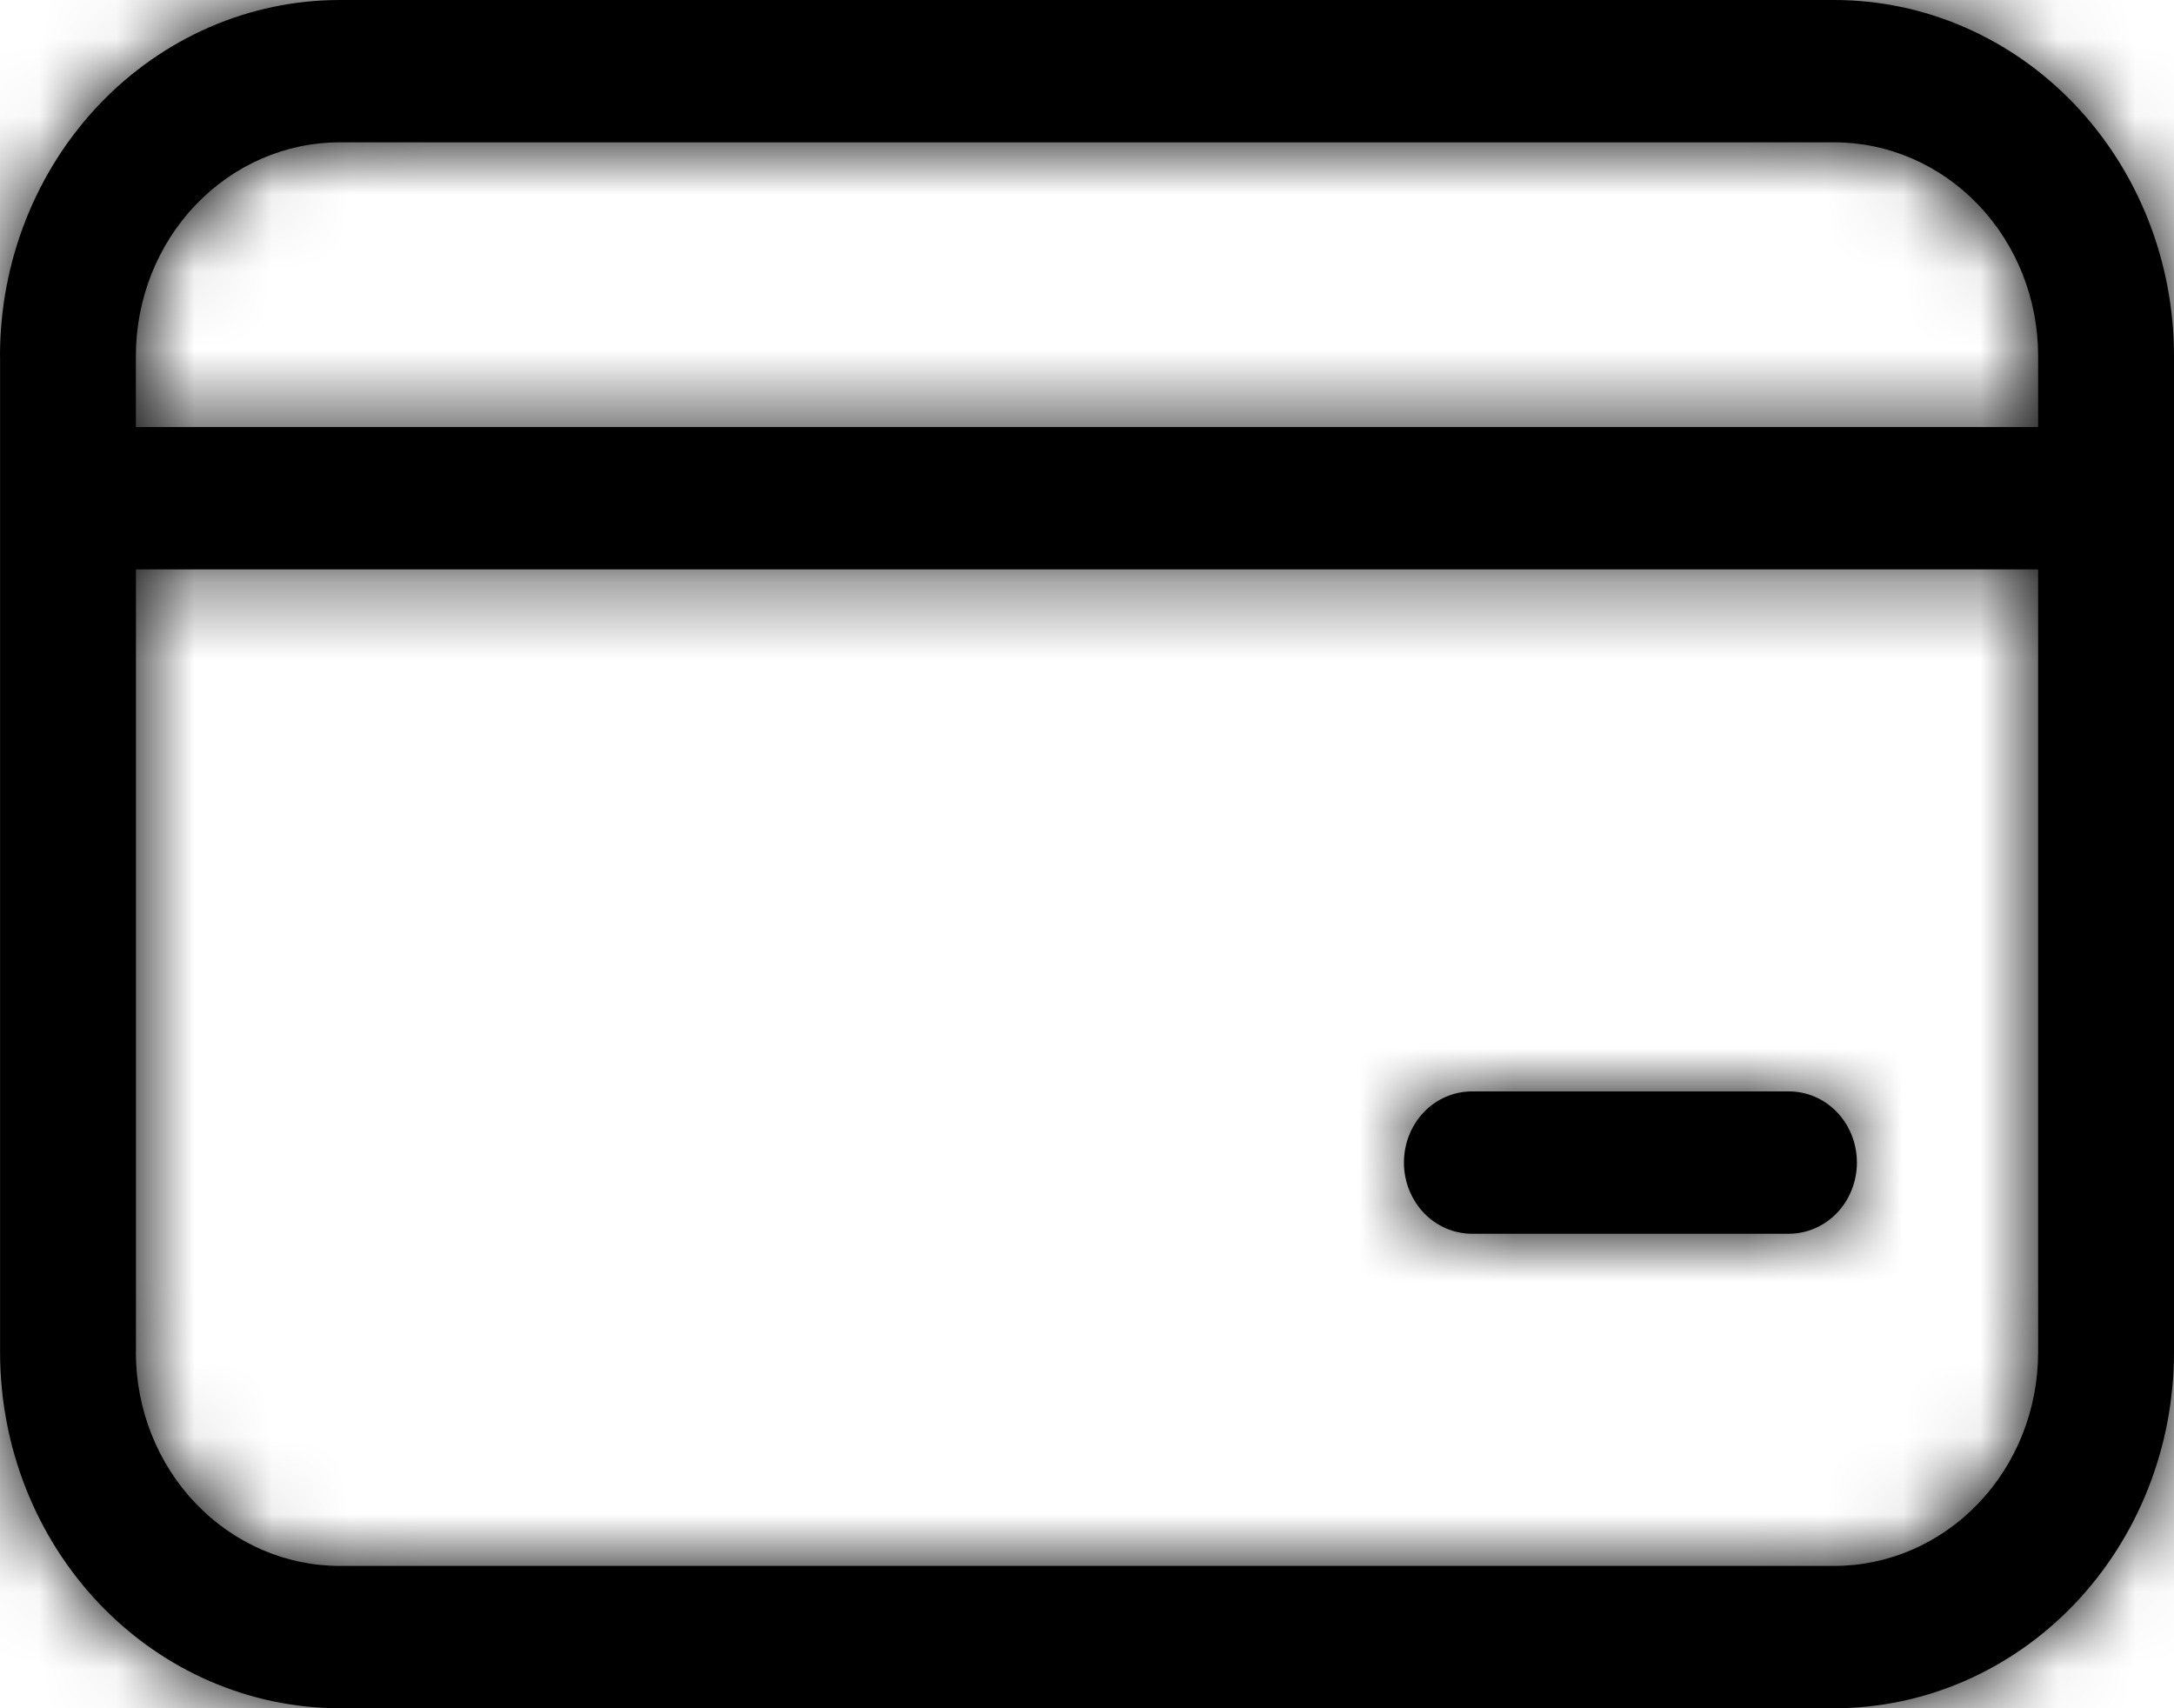 <?xml version="1.0" encoding="UTF-8" standalone="no"?><svg width='28' height='22' viewBox='0 0 28 22' fill='none' xmlns='http://www.w3.org/2000/svg'>
<mask id='path-1-inside-1_155_1676' fill='white'>
<path d='M18.957 14.056C18.725 14.056 18.502 14.152 18.338 14.324C18.174 14.496 18.082 14.729 18.082 14.972C18.082 15.215 18.174 15.448 18.338 15.62C18.502 15.792 18.725 15.889 18.957 15.889H23.041C23.273 15.889 23.495 15.792 23.66 15.62C23.824 15.448 23.916 15.215 23.916 14.972C23.916 14.729 23.824 14.496 23.66 14.324C23.495 14.152 23.273 14.056 23.041 14.056H18.957ZM0 4.583C0 3.368 0.461 2.202 1.282 1.342C2.102 0.483 3.215 0 4.376 0H23.624C24.785 0 25.898 0.483 26.718 1.342C27.539 2.202 28 3.368 28 4.583V17.417C28 18.632 27.539 19.798 26.718 20.658C25.898 21.517 24.785 22 23.624 22H4.377C3.216 22 2.103 21.517 1.283 20.658C0.462 19.798 0.001 18.632 0.001 17.417V4.583H0ZM4.376 1.833C3.679 1.833 3.012 2.123 2.519 2.639C2.027 3.155 1.75 3.854 1.75 4.583V5.5H26.25V4.583C26.25 3.854 25.973 3.155 25.481 2.639C24.988 2.123 24.321 1.833 23.624 1.833H4.376ZM1.75 17.417C1.75 18.146 2.027 18.846 2.519 19.361C3.012 19.877 3.679 20.167 4.376 20.167H23.624C24.321 20.167 24.988 19.877 25.481 19.361C25.973 18.846 26.25 18.146 26.25 17.417V7.333H1.751V17.417H1.75Z'/>
</mask>
<path d='M18.957 14.056C18.725 14.056 18.502 14.152 18.338 14.324C18.174 14.496 18.082 14.729 18.082 14.972C18.082 15.215 18.174 15.448 18.338 15.62C18.502 15.792 18.725 15.889 18.957 15.889H23.041C23.273 15.889 23.495 15.792 23.66 15.62C23.824 15.448 23.916 15.215 23.916 14.972C23.916 14.729 23.824 14.496 23.66 14.324C23.495 14.152 23.273 14.056 23.041 14.056H18.957ZM0 4.583C0 3.368 0.461 2.202 1.282 1.342C2.102 0.483 3.215 0 4.376 0H23.624C24.785 0 25.898 0.483 26.718 1.342C27.539 2.202 28 3.368 28 4.583V17.417C28 18.632 27.539 19.798 26.718 20.658C25.898 21.517 24.785 22 23.624 22H4.377C3.216 22 2.103 21.517 1.283 20.658C0.462 19.798 0.001 18.632 0.001 17.417V4.583H0ZM4.376 1.833C3.679 1.833 3.012 2.123 2.519 2.639C2.027 3.155 1.75 3.854 1.75 4.583V5.5H26.25V4.583C26.25 3.854 25.973 3.155 25.481 2.639C24.988 2.123 24.321 1.833 23.624 1.833H4.376ZM1.75 17.417C1.75 18.146 2.027 18.846 2.519 19.361C3.012 19.877 3.679 20.167 4.376 20.167H23.624C24.321 20.167 24.988 19.877 25.481 19.361C25.973 18.846 26.25 18.146 26.25 17.417V7.333H1.751V17.417H1.75Z' fill='black'/>
<path d='M0 4.583H-2.5V7.083H0V4.583ZM4.376 0V-2.5V0ZM0.001 17.417H-2.499H0.001ZM0.001 4.583H2.501V2.083H0.001V4.583ZM4.376 1.833V-0.667V1.833ZM1.75 4.583H-0.75H1.75ZM1.75 5.5H-0.75V8H1.75V5.5ZM26.25 5.5V8H28.75V5.5H26.25ZM26.25 4.583H28.75H26.25ZM1.75 17.417V14.917H-0.75V17.417H1.75ZM26.25 7.333H28.75V4.833H26.25V7.333ZM1.751 7.333V4.833H-0.749V7.333H1.751ZM1.751 17.417V19.917H4.251V17.417H1.751ZM18.957 11.556C18.023 11.556 17.153 11.945 16.53 12.598L20.146 16.05C19.851 16.359 19.426 16.556 18.957 16.556V11.556ZM16.53 12.598C15.91 13.246 15.582 14.102 15.582 14.972H20.582C20.582 15.356 20.437 15.745 20.146 16.05L16.53 12.598ZM15.582 14.972C15.582 15.842 15.91 16.698 16.53 17.347L20.146 13.894C20.437 14.199 20.582 14.589 20.582 14.972H15.582ZM16.53 17.347C17.153 17.999 18.023 18.389 18.957 18.389V13.389C19.426 13.389 19.851 13.585 20.146 13.894L16.53 17.347ZM18.957 18.389H23.041V13.389H18.957V18.389ZM23.041 18.389C23.974 18.389 24.845 17.999 25.468 17.347L21.851 13.894C22.146 13.585 22.572 13.389 23.041 13.389V18.389ZM25.468 17.347C26.087 16.698 26.416 15.842 26.416 14.972H21.416C21.416 14.589 21.56 14.199 21.851 13.894L25.468 17.347ZM26.416 14.972C26.416 14.102 26.087 13.246 25.468 12.598L21.851 16.05C21.56 15.745 21.416 15.356 21.416 14.972H26.416ZM25.468 12.598C24.845 11.945 23.974 11.556 23.041 11.556V16.556C22.572 16.556 22.146 16.359 21.851 16.05L25.468 12.598ZM23.041 11.556H18.957V16.556H23.041V11.556ZM2.5 4.583C2.5 3.994 2.724 3.452 3.09 3.069L-0.527 -0.384C-1.802 0.952 -2.5 2.741 -2.5 4.583H2.5ZM3.09 3.069C3.452 2.69 3.917 2.5 4.376 2.5V-2.5C2.514 -2.5 0.753 -1.724 -0.527 -0.384L3.09 3.069ZM4.376 2.5H23.624V-2.5H4.376V2.5ZM23.624 2.5C24.083 2.5 24.549 2.69 24.91 3.069L28.527 -0.384C27.247 -1.724 25.486 -2.5 23.624 -2.5V2.5ZM24.91 3.069C25.276 3.452 25.5 3.994 25.5 4.583H30.5C30.5 2.741 29.802 0.952 28.527 -0.384L24.91 3.069ZM25.5 4.583V17.417H30.5V4.583H25.5ZM25.5 17.417C25.5 18.006 25.276 18.549 24.91 18.931L28.527 22.384C29.802 21.048 30.5 19.259 30.5 17.417H25.5ZM24.91 18.931C24.549 19.31 24.083 19.5 23.624 19.5V24.5C25.486 24.5 27.247 23.724 28.527 22.384L24.91 18.931ZM23.624 19.5H4.377V24.5H23.624V19.5ZM4.377 19.5C3.918 19.5 3.453 19.31 3.091 18.931L-0.525 22.384C0.754 23.724 2.515 24.5 4.377 24.5V19.5ZM3.091 18.931C2.726 18.549 2.501 18.006 2.501 17.417H-2.499C-2.499 19.259 -1.801 21.048 -0.525 22.384L3.091 18.931ZM2.501 17.417V4.583H-2.499V17.417H2.501ZM0.001 2.083H0V7.083H0.001V2.083ZM4.376 -0.667C2.978 -0.667 1.662 -0.084 0.711 0.912L4.328 4.365C4.345 4.347 4.359 4.339 4.366 4.336C4.373 4.333 4.376 4.333 4.376 4.333V-0.667ZM0.711 0.912C-0.237 1.905 -0.75 3.227 -0.75 4.583H4.25C4.25 4.481 4.29 4.404 4.328 4.365L0.711 0.912ZM-0.75 4.583V5.5H4.25V4.583H-0.75ZM1.75 8H26.25V3H1.75V8ZM28.75 5.5V4.583H23.75V5.5H28.75ZM28.75 4.583C28.75 3.227 28.236 1.905 27.289 0.912L23.672 4.365C23.71 4.404 23.75 4.481 23.75 4.583H28.75ZM27.289 0.912C26.338 -0.084 25.022 -0.667 23.624 -0.667V4.333C23.624 4.333 23.627 4.333 23.634 4.336C23.641 4.339 23.655 4.347 23.672 4.365L27.289 0.912ZM23.624 -0.667H4.376V4.333H23.624V-0.667ZM-0.75 17.417C-0.75 18.773 -0.237 20.095 0.711 21.087L4.328 17.635C4.29 17.596 4.25 17.519 4.25 17.417H-0.75ZM0.711 21.087C1.662 22.084 2.978 22.667 4.376 22.667V17.667C4.376 17.667 4.373 17.667 4.366 17.664C4.359 17.661 4.345 17.653 4.328 17.635L0.711 21.087ZM4.376 22.667H23.624V17.667H4.376V22.667ZM23.624 22.667C25.022 22.667 26.338 22.084 27.289 21.087L23.672 17.635C23.655 17.653 23.641 17.661 23.634 17.664C23.627 17.667 23.624 17.667 23.624 17.667V22.667ZM27.289 21.087C28.236 20.095 28.75 18.773 28.75 17.417H23.75C23.75 17.519 23.71 17.596 23.672 17.635L27.289 21.087ZM28.75 17.417V7.333H23.75V17.417H28.75ZM26.25 4.833H1.751V9.833H26.25V4.833ZM-0.749 7.333V17.417H4.251V7.333H-0.749ZM1.751 14.917H1.75V19.917H1.751V14.917Z' fill='black' mask='url(#path-1-inside-1_155_1676)'/>
</svg>
